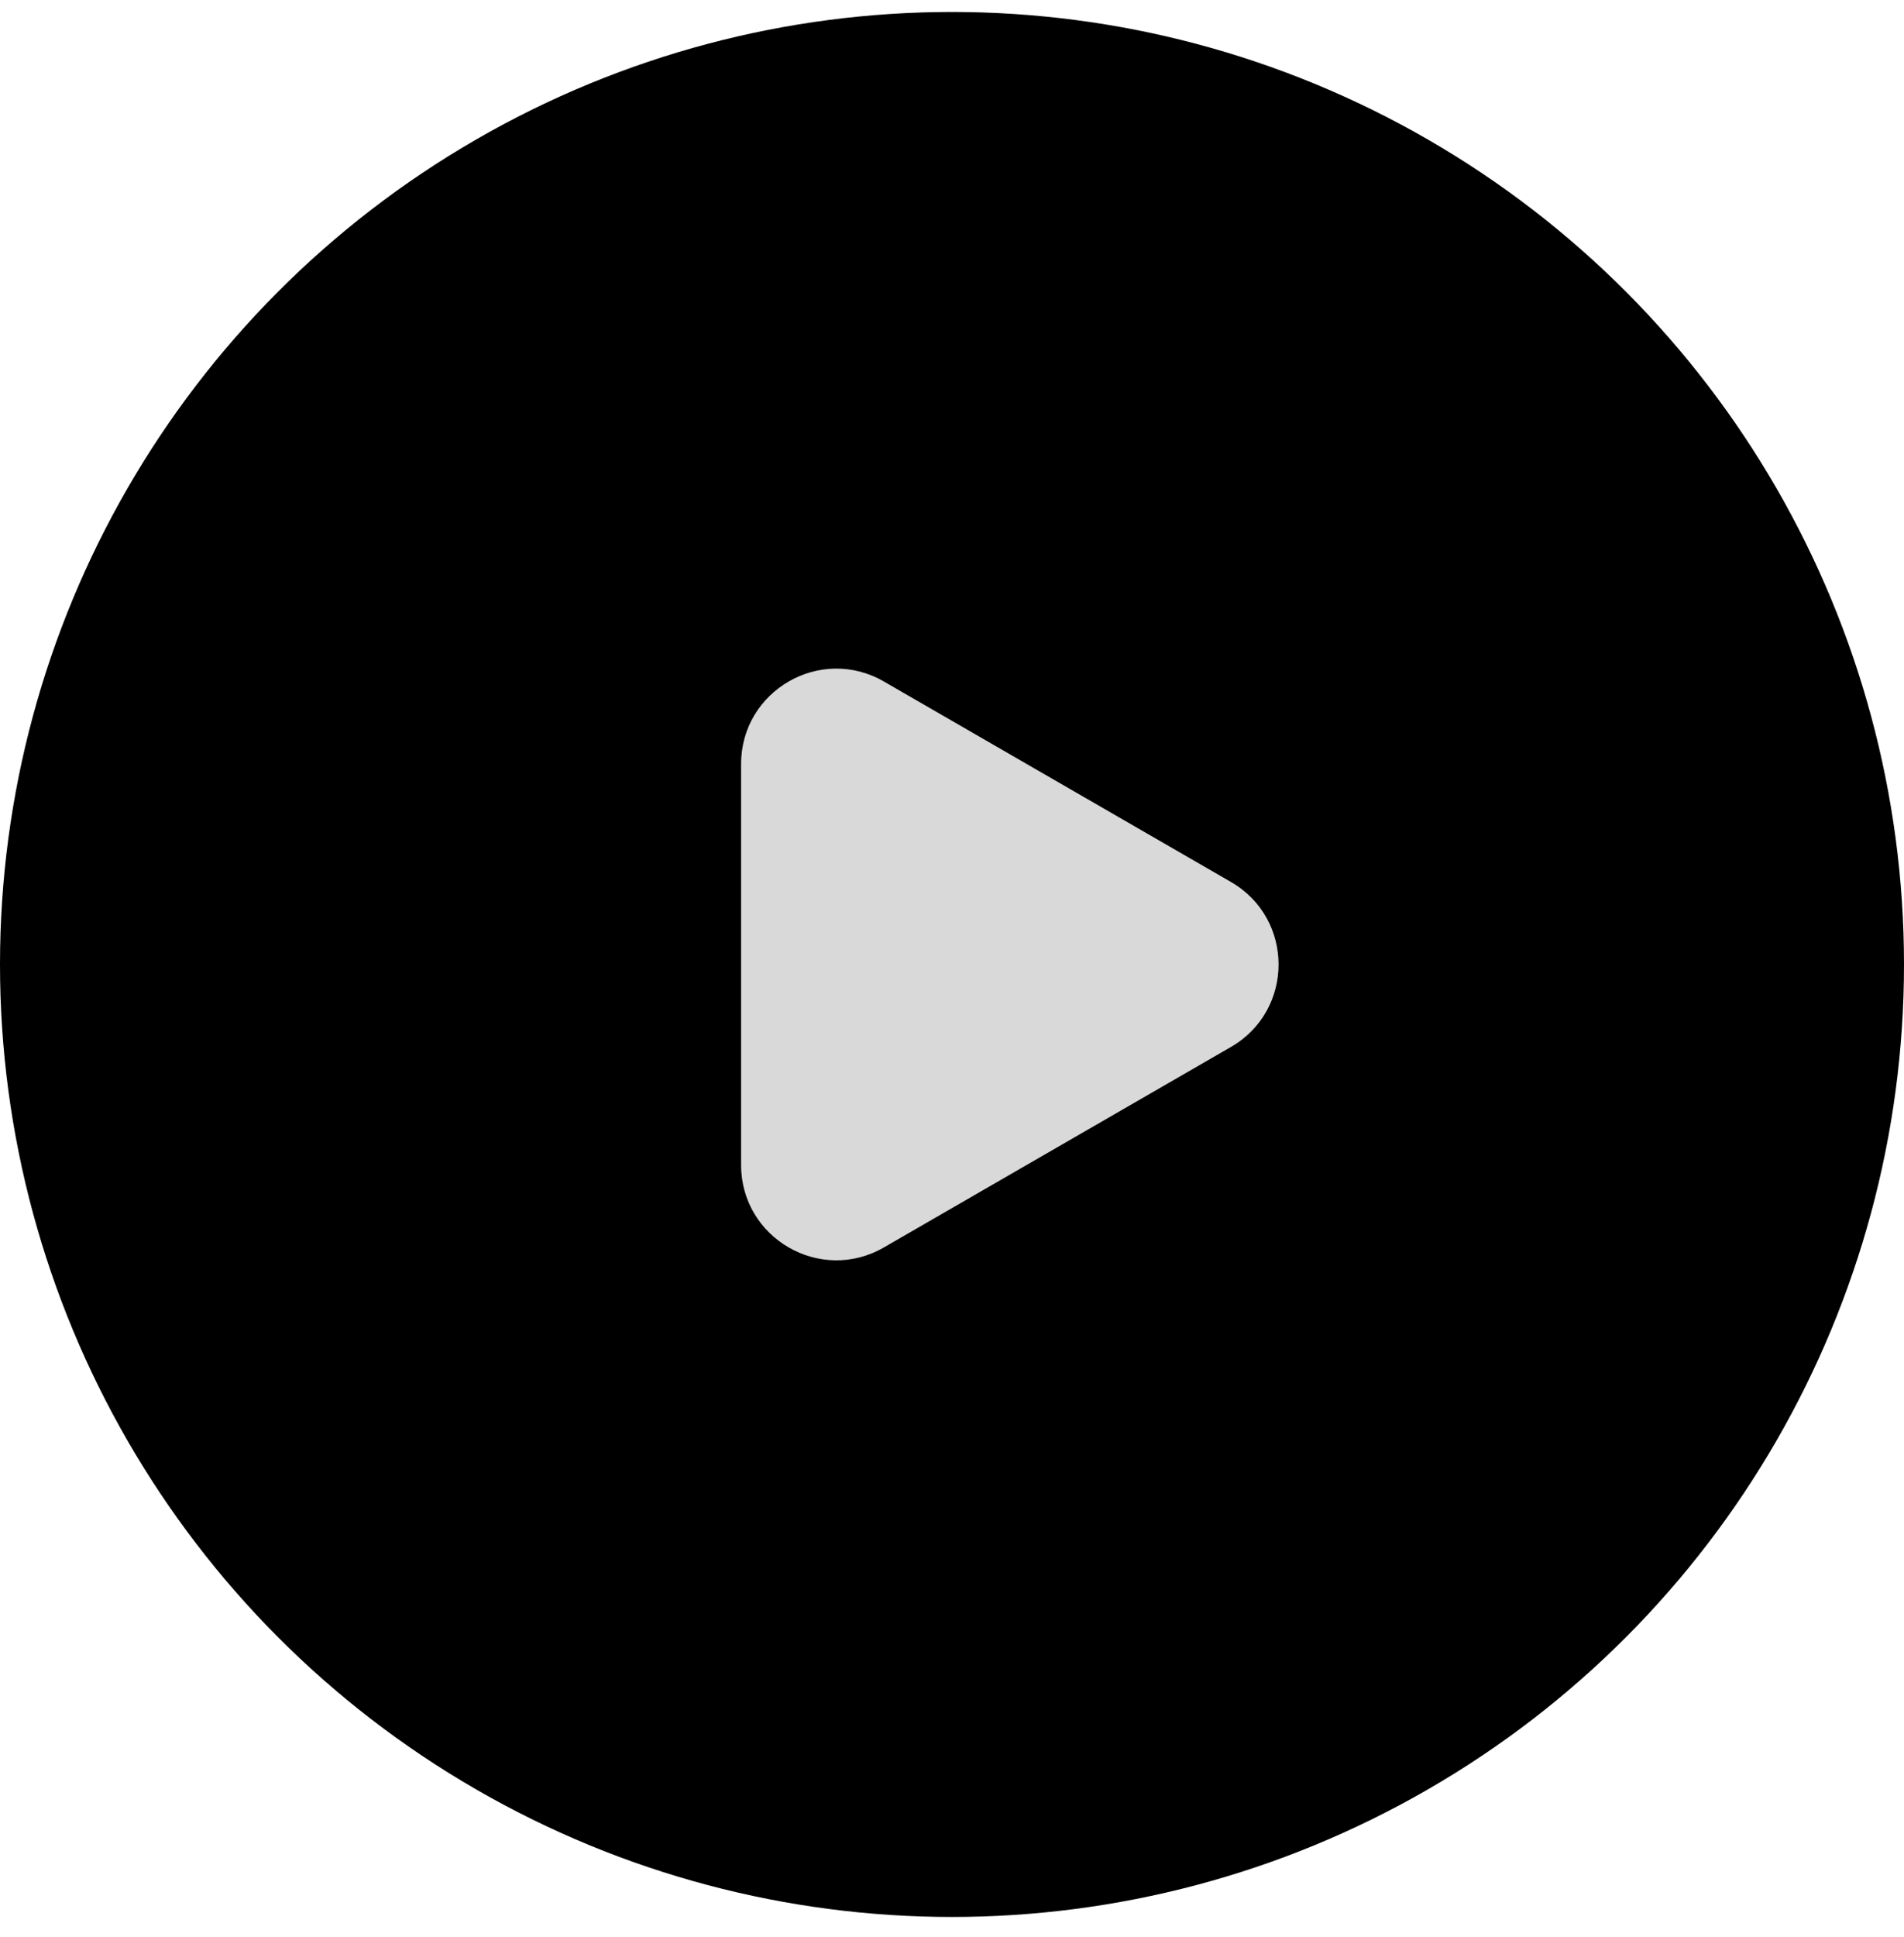 <svg width="60" height="61" viewBox="0 0 60 61" fill="currentColor" xmlns="http://www.w3.org/2000/svg">
<circle cx="30" cy="30.377" r="30" fill="currentColor"/>
<path d="M38.791 27.779C40.791 28.934 40.791 31.82 38.791 32.975L27.854 39.289C25.854 40.444 23.354 39.001 23.354 36.691L23.354 24.063C23.354 21.753 25.854 20.31 27.854 21.465L38.791 27.779Z" fill="#D9D9D9"/>
</svg>
